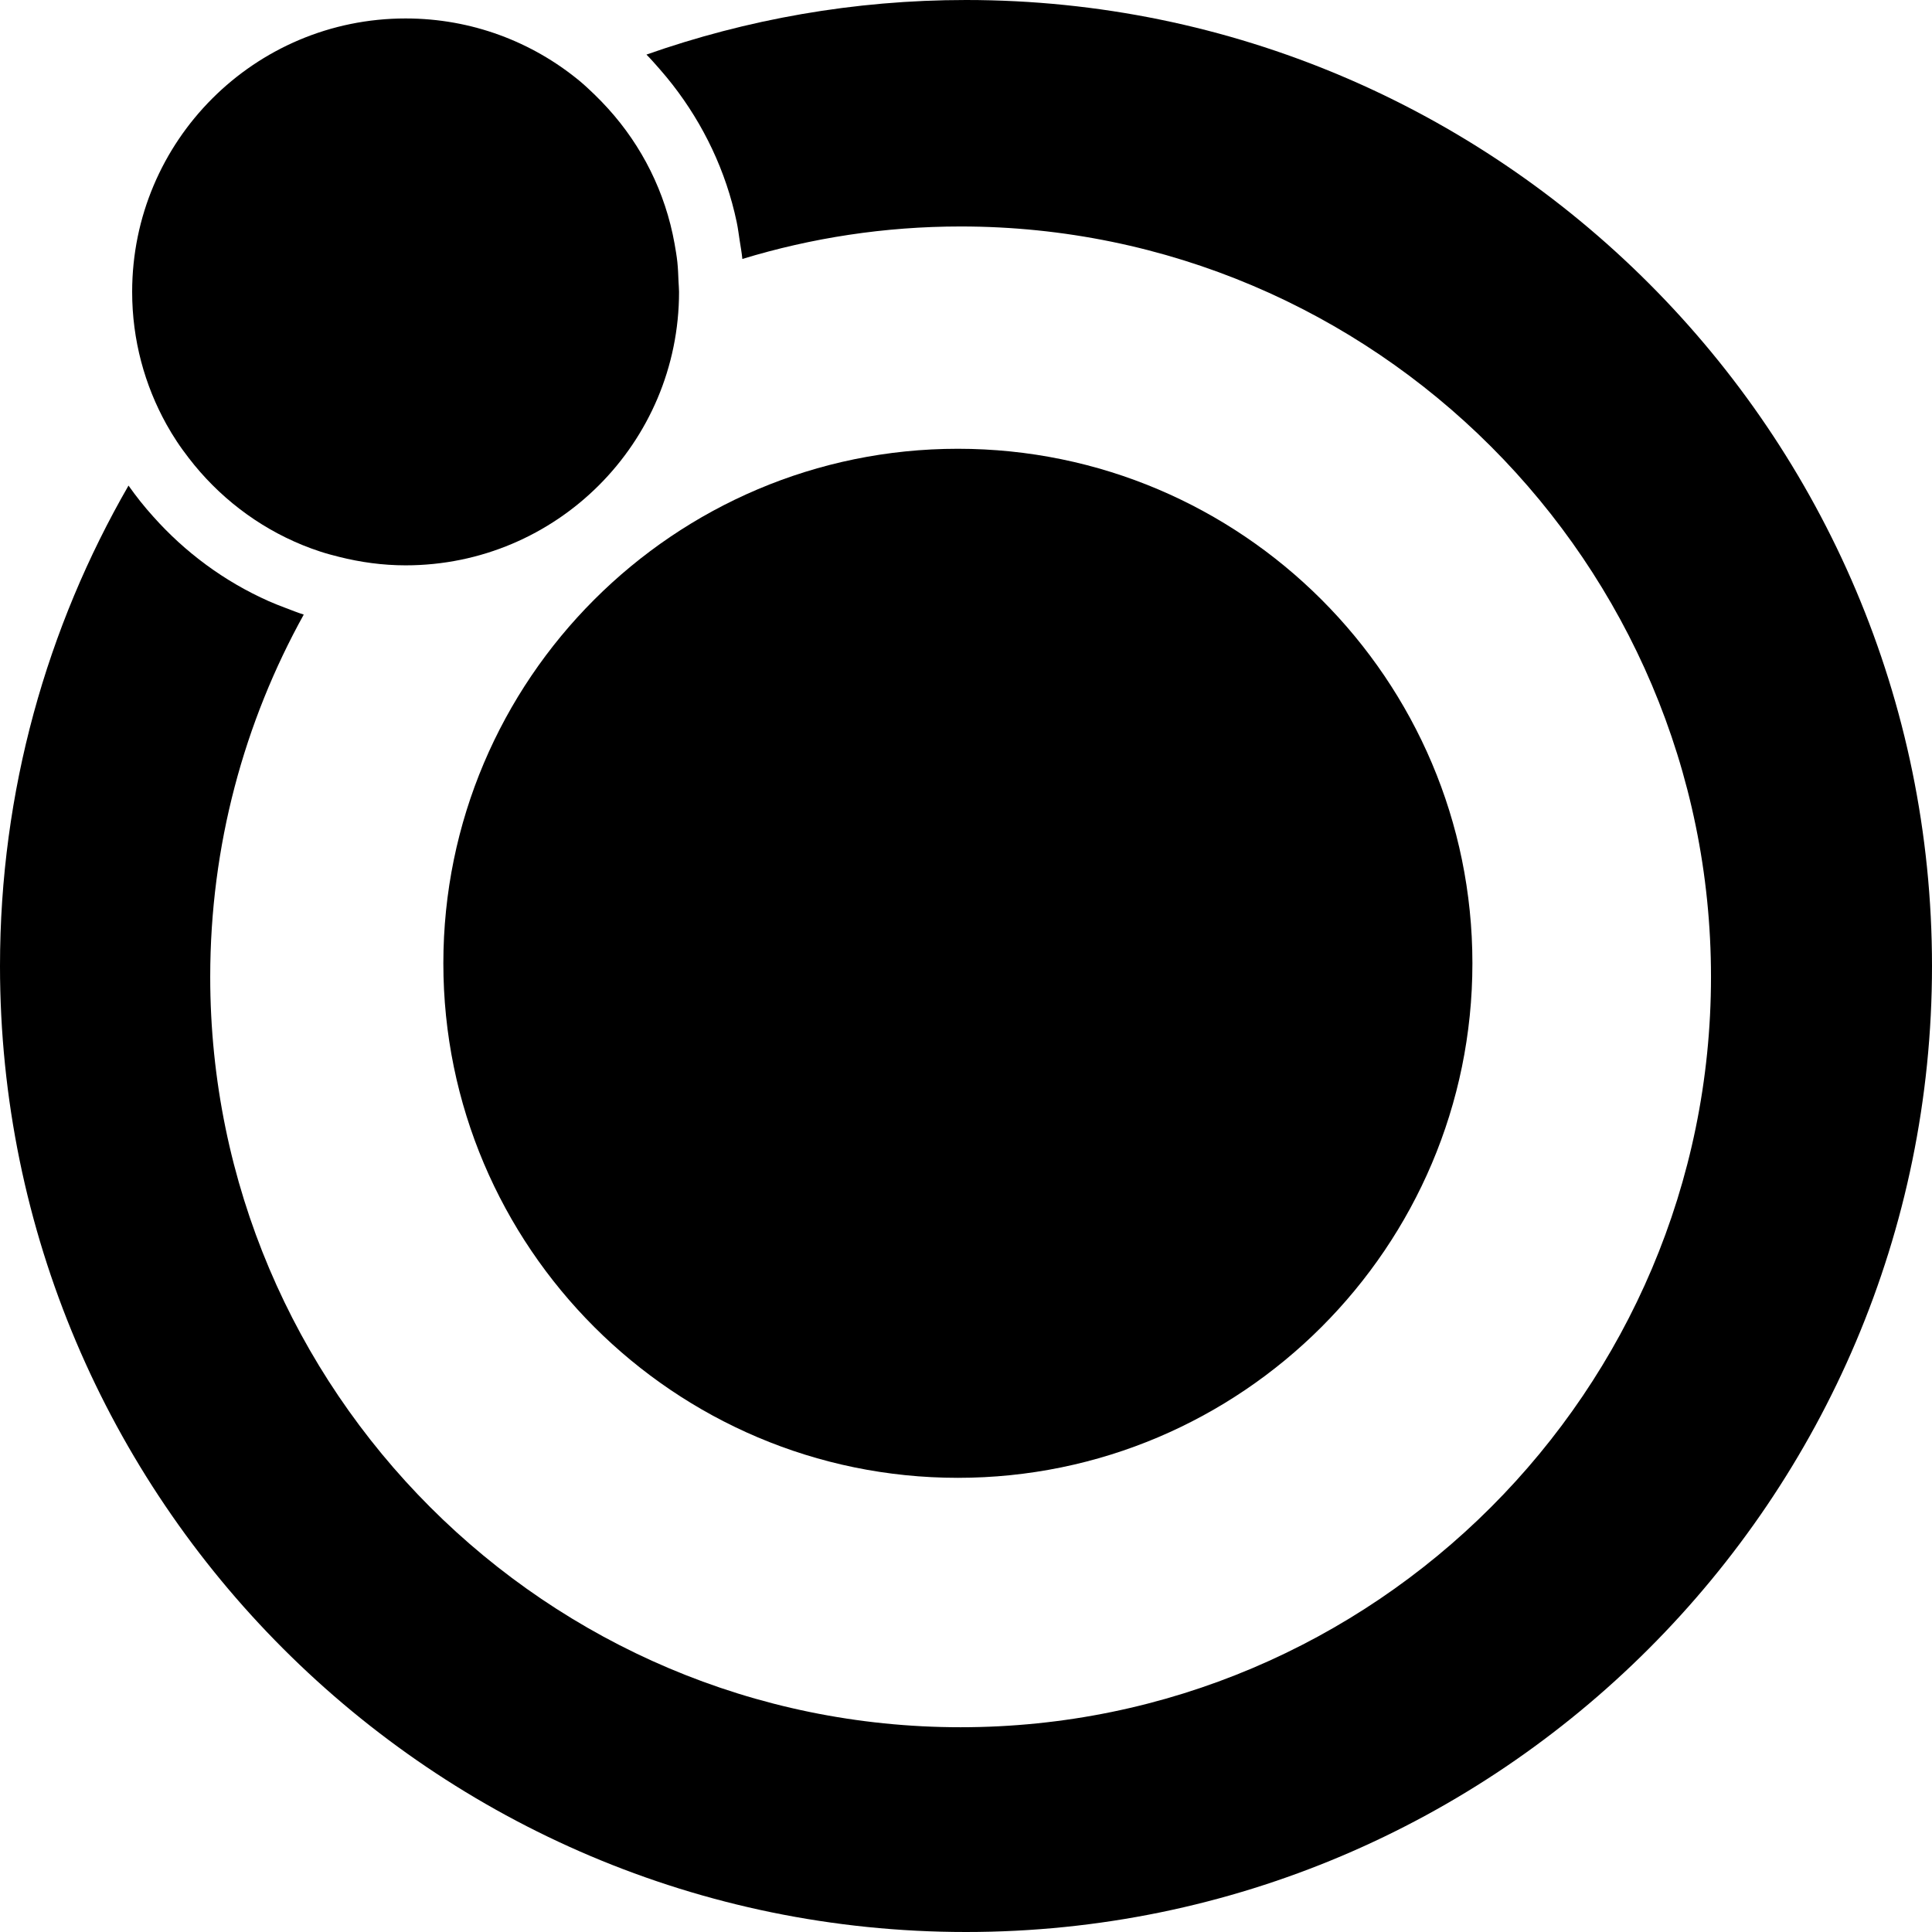<?xml version="1.0" encoding="iso-8859-1"?>
<!-- Generator: Adobe Illustrator 16.0.0, SVG Export Plug-In . SVG Version: 6.00 Build 0)  -->
<!DOCTYPE svg PUBLIC "-//W3C//DTD SVG 1.1//EN" "http://www.w3.org/Graphics/SVG/1.1/DTD/svg11.dtd">
<svg version="1.1" id="Capa_1" xmlns="http://www.w3.org/2000/svg" xmlns:xlink="http://www.w3.org/1999/xlink" x="0px" y="0px"
	 width="568.682px" height="568.682px" viewBox="0 0 568.682 568.682" style="enable-background:new 0 0 568.682 568.682;"
	 xml:space="preserve">
<g>
	<g>
		<path d="M568.682,284.341C568.682,127.554,441.128,0,284.341,0c-32.962,0-64.595,5.699-94.057,16.065
			c1.377,1.396,2.658,2.869,3.949,4.341s2.543,2.983,3.749,4.533c9.104,11.705,15.711,25.427,18.867,40.44
			c0.373,1.759,0.593,3.576,0.87,5.374c0.277,1.817,0.612,3.614,0.794,5.47c20.339-6.197,41.903-9.562,64.241-9.562
			c121.788,0,220.875,99.086,220.875,220.875c0,121.787-99.087,220.874-220.875,220.874c-121.788,0-220.875-99.087-220.875-220.874
			c0-38.652,10.012-74.999,27.53-106.632c-1.788-0.564-3.509-1.262-5.259-1.922c-1.692-0.641-3.375-1.291-5.021-2.018
			c-13.072-5.804-24.623-14.353-34.014-24.901c-1.31-1.463-2.591-2.945-3.806-4.484c-1.205-1.521-2.362-3.06-3.481-4.647
			C13.808,184.604,0,232.875,0,284.341c0,156.787,127.554,284.341,284.341,284.341C441.128,568.682,568.682,441.128,568.682,284.341
			z"/>
		<path d="M433.401,283.547c0-83.509-67.941-151.451-151.451-151.451c-83.509,0-151.451,67.942-151.451,151.451
			c0,83.51,67.941,151.451,151.451,151.451C365.46,434.998,433.401,367.057,433.401,283.547z"/>
		<path d="M174.908,27.741c-1.406-1.348-2.821-2.687-4.322-3.93c-13.914-11.484-31.748-18.379-51.198-18.379
			C74.941,5.432,38.9,41.463,38.9,85.919c0,14.162,3.682,27.454,10.108,39.015c0.956,1.721,1.979,3.395,3.06,5.03
			c1.09,1.664,2.276,3.261,3.49,4.848c8.654,11.274,20.167,20.206,33.526,25.646c1.683,0.688,3.404,1.31,5.145,1.884
			c1.826,0.603,3.691,1.1,5.575,1.568c6.283,1.578,12.814,2.496,19.584,2.496c44.446,0,80.488-36.031,80.488-80.487
			c0-1.014-0.115-2.008-0.153-3.012c-0.076-1.932-0.144-3.873-0.344-5.766c-0.201-1.846-0.507-3.653-0.832-5.46
			c-2.706-15.128-9.629-28.755-19.526-39.685C177.69,30.533,176.333,29.108,174.908,27.741z"/>
	</g>
</g>
<g>
</g>
<g>
</g>
<g>
</g>
<g>
</g>
<g>
</g>
<g>
</g>
<g>
</g>
<g>
</g>
<g>
</g>
<g>
</g>
<g>
</g>
<g>
</g>
<g>
</g>
<g>
</g>
<g>
</g>
</svg>
